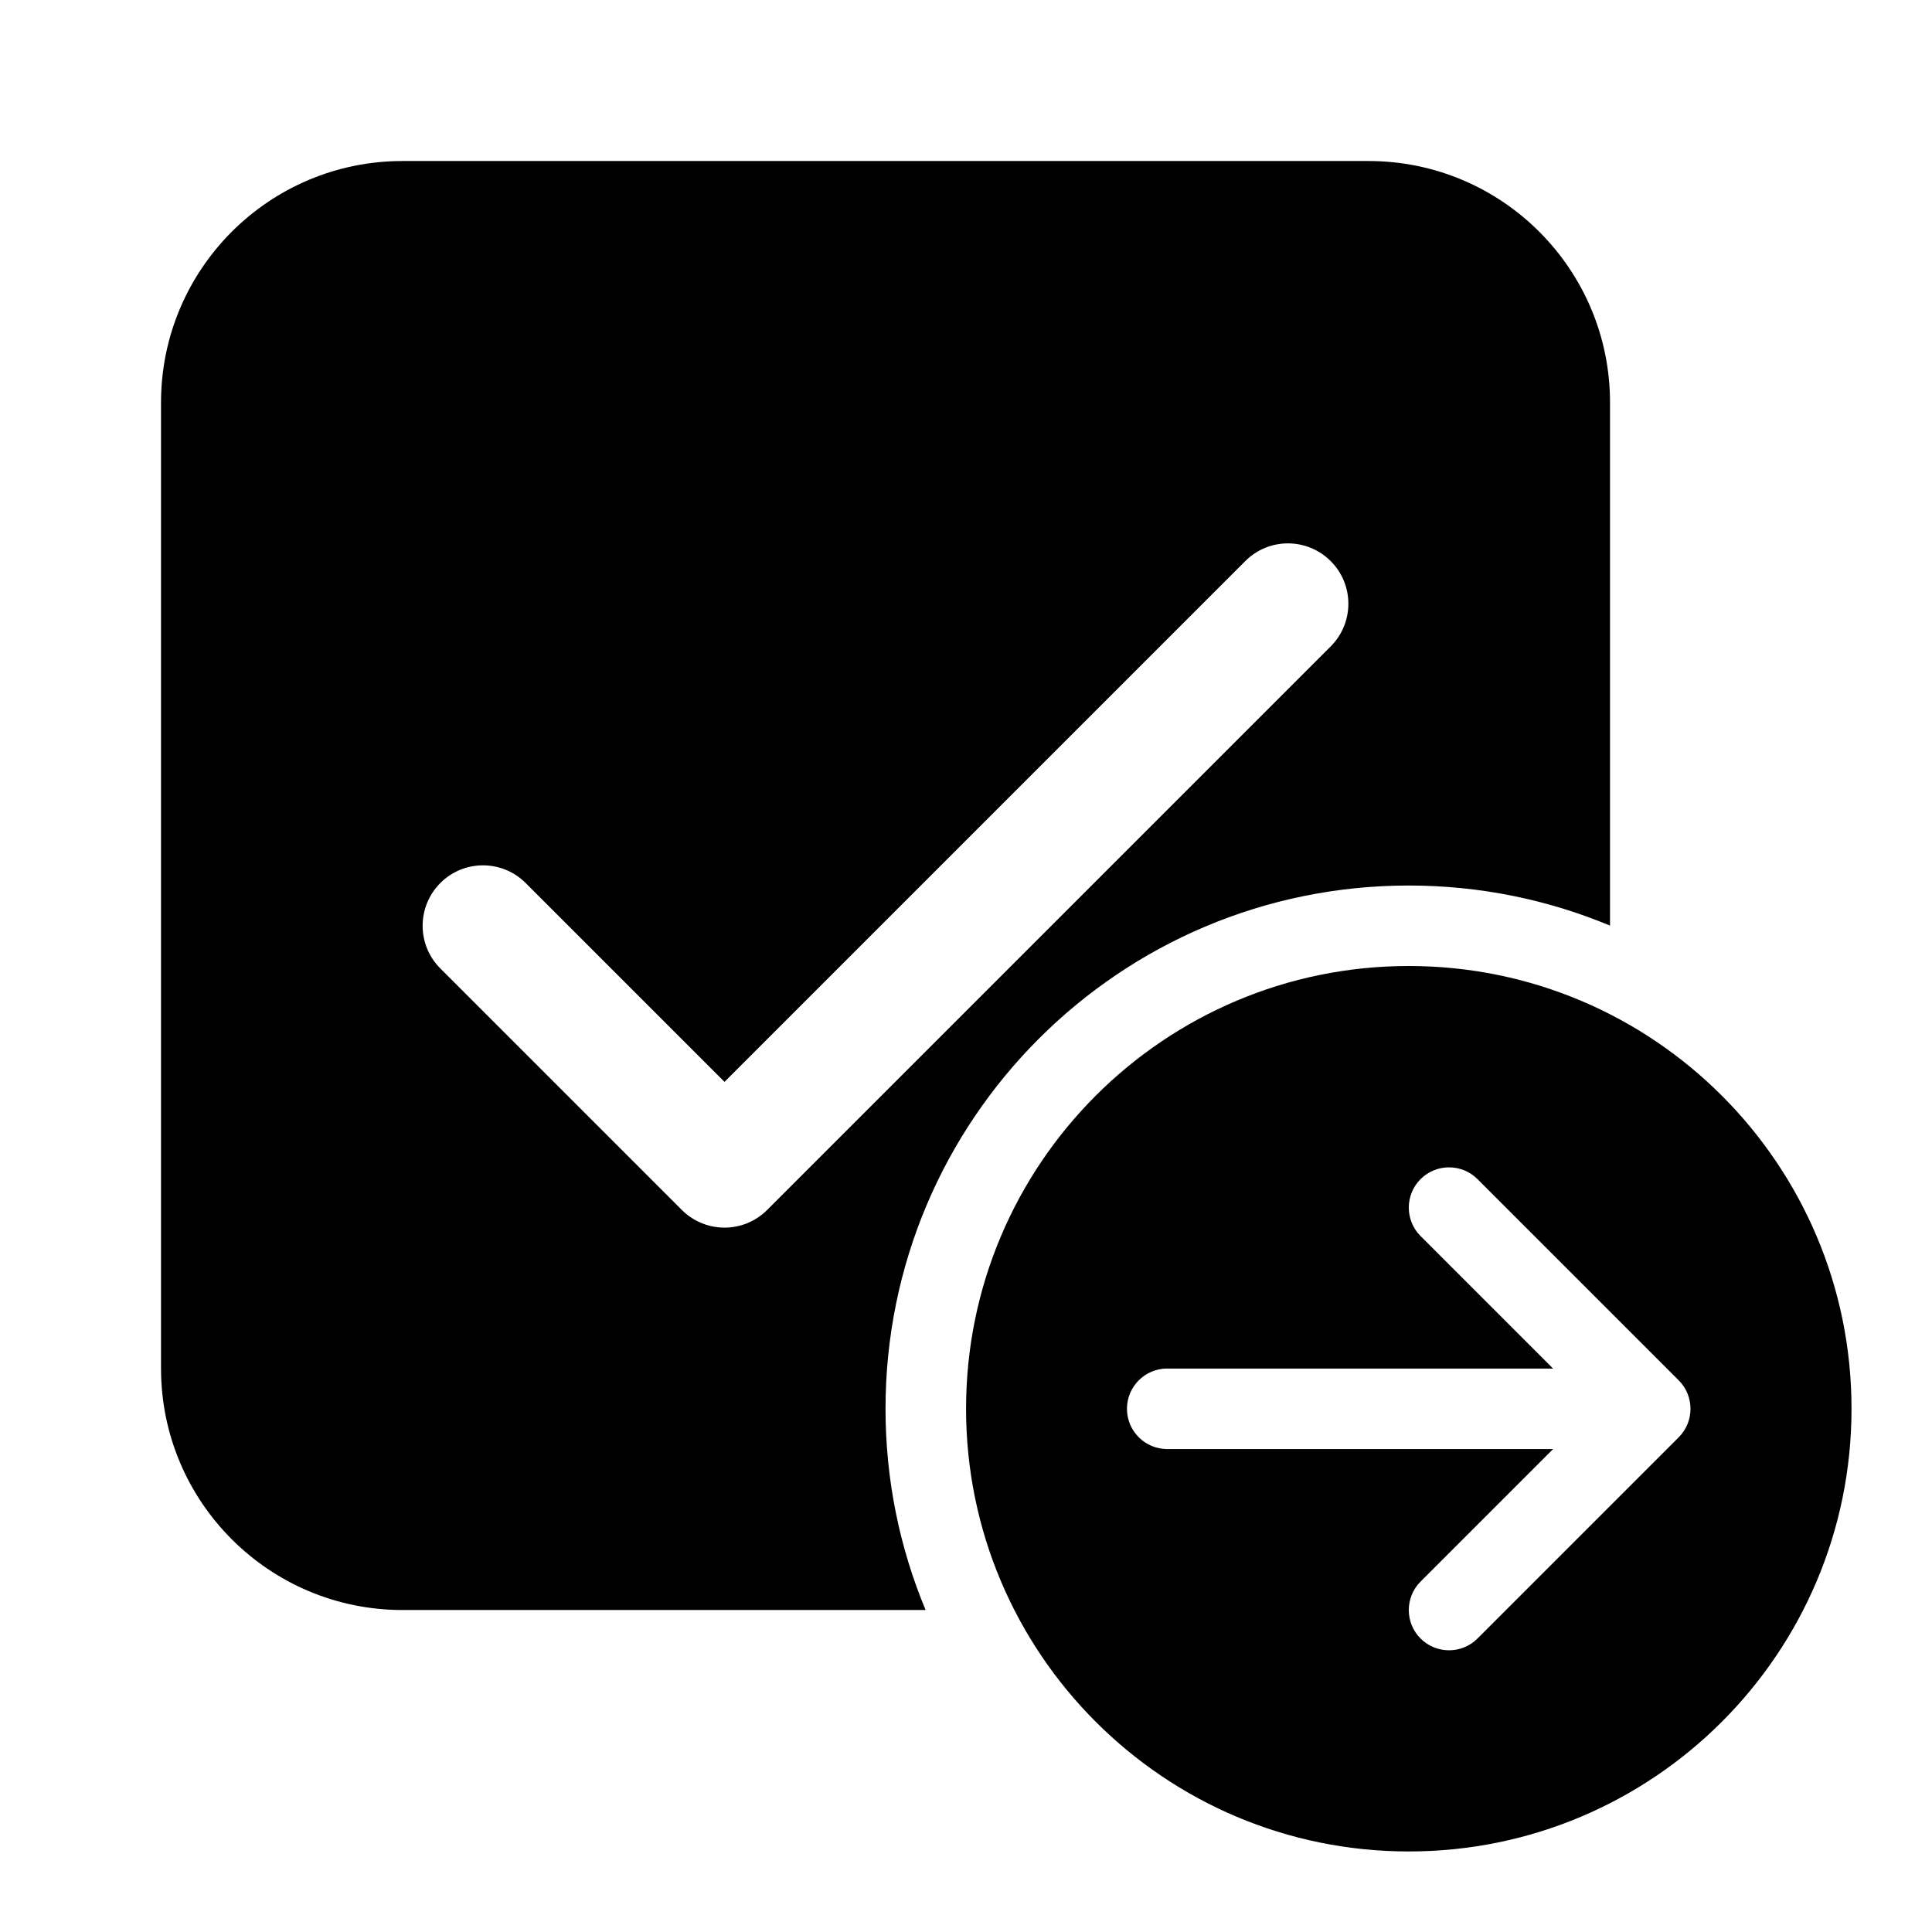 <!-- Generated by IcoMoon.io -->
<svg version="1.1" xmlns="http://www.w3.org/2000/svg" width="32" height="32" viewBox="0 0 32 32">
<title>checkbox-arrow-right-filled</title>
<path d="M22.667 2.667c2.209 0 4 1.791 4 4v8.664c-1.026-0.428-2.152-0.664-3.333-0.664-4.787 0-8.667 3.88-8.667 8.667 0 1.181 0.236 2.307 0.664 3.333h-8.664c-2.209 0-4-1.791-4-4v-16c0-2.209 1.791-4 4-4h16zM20.626 9.293l-8.626 8.626-3.293-3.293c-0.391-0.391-1.024-0.391-1.414 0s-0.391 1.024 0 1.414l4 4c0.391 0.391 1.024 0.391 1.414 0l9.333-9.333c0.391-0.391 0.391-1.024 0-1.414s-1.024-0.391-1.414 0zM30.667 23.333c0 4.050-3.283 7.333-7.333 7.333s-7.333-3.283-7.333-7.333c0-4.050 3.283-7.333 7.333-7.333s7.333 3.283 7.333 7.333zM19.333 22.667c-0.368 0-0.667 0.299-0.667 0.667s0.299 0.667 0.667 0.667h6.391l-2.195 2.195c-0.26 0.26-0.26 0.683 0 0.943s0.683 0.26 0.943 0l3.333-3.333c0.26-0.26 0.26-0.683 0-0.943l-3.333-3.333c-0.26-0.26-0.683-0.26-0.943 0s-0.26 0.683 0 0.943l2.195 2.195h-6.391z"></path>
</svg>
